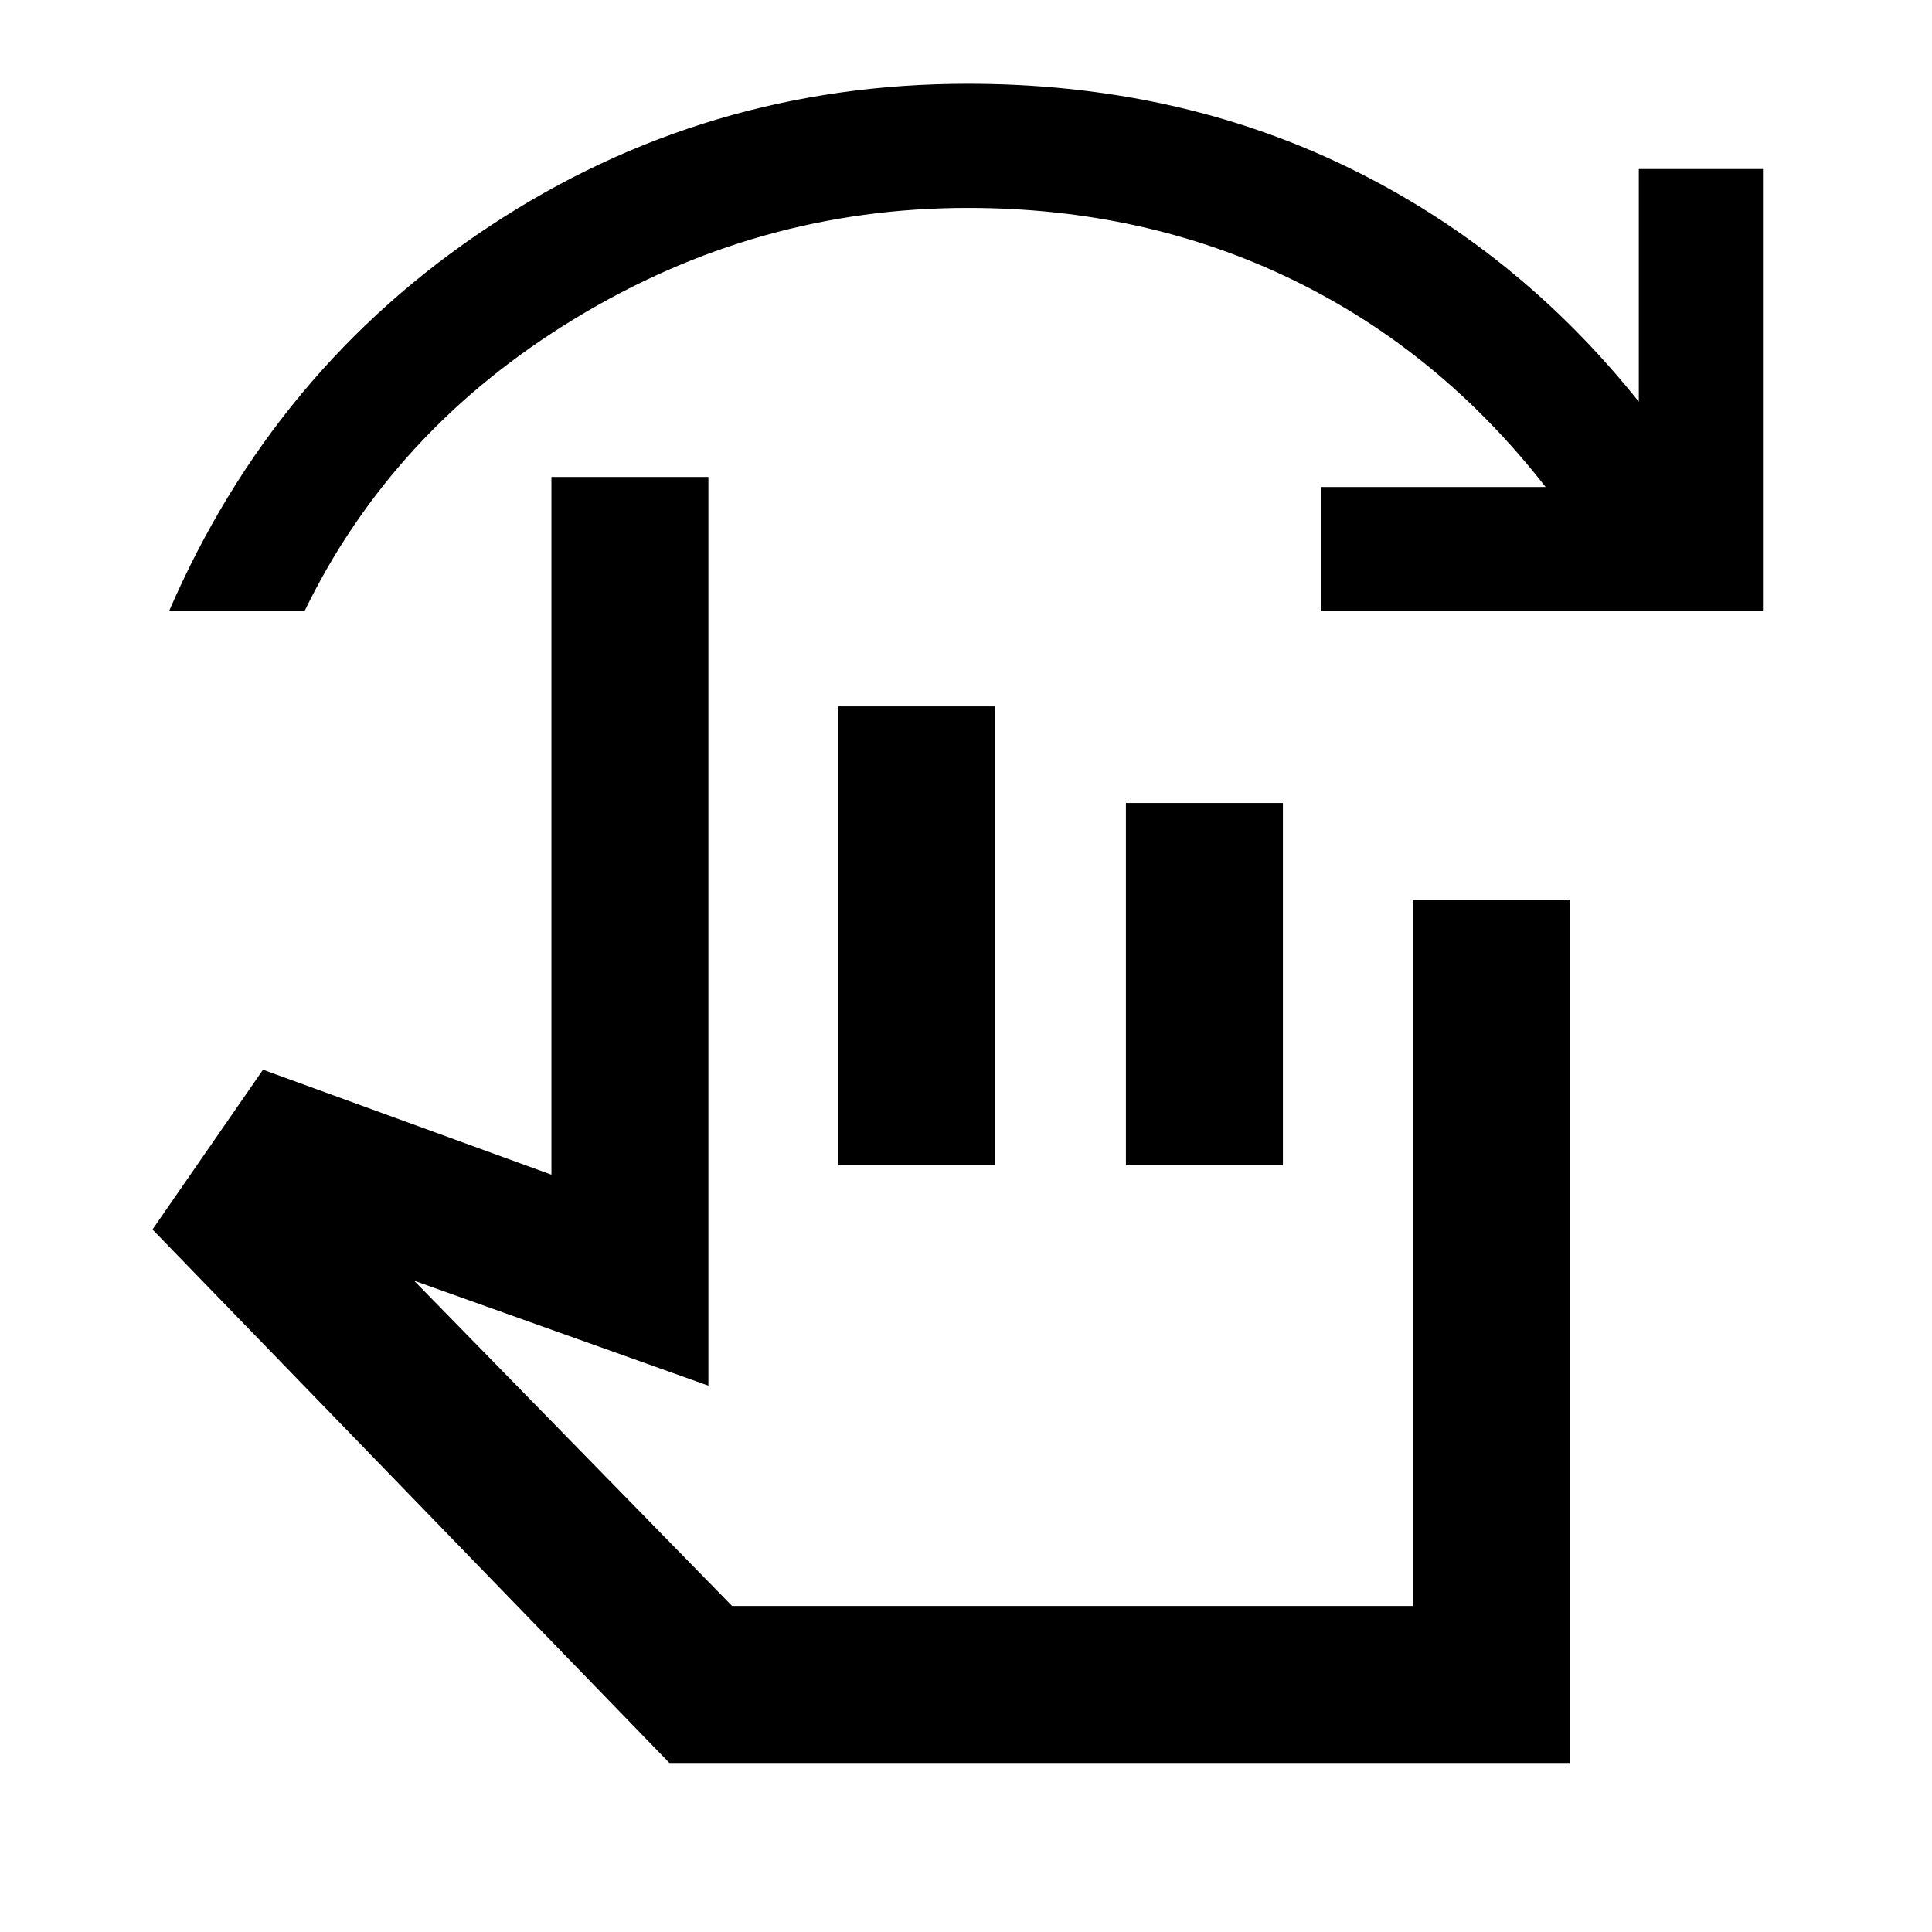<svg xmlns="http://www.w3.org/2000/svg" height="20" viewBox="0 -960 960 960" width="20"><path d="M332.62-84 75.77-349.08l54.92-79.38L274-376.31V-723h78v451.54l-146.23-52.16 158 161.62H702v-351h78v429H332.62Zm83.92-297v-228h78v228h-78Zm142.92 0v-180h78v180h-78ZM84-656.31q52.16-120.53 159.3-191.3 107.15-70.77 237.55-70.77 102.76 0 187.69 40.92 84.92 40.92 145.77 117.08V-876H876v219.69H656.31V-718H768q-52.77-67.69-126.12-103.19-73.34-35.5-161.03-35.5-104.7 0-195.2 55-90.5 55-134.34 145.38H84Zm446.46 368Z"/></svg>